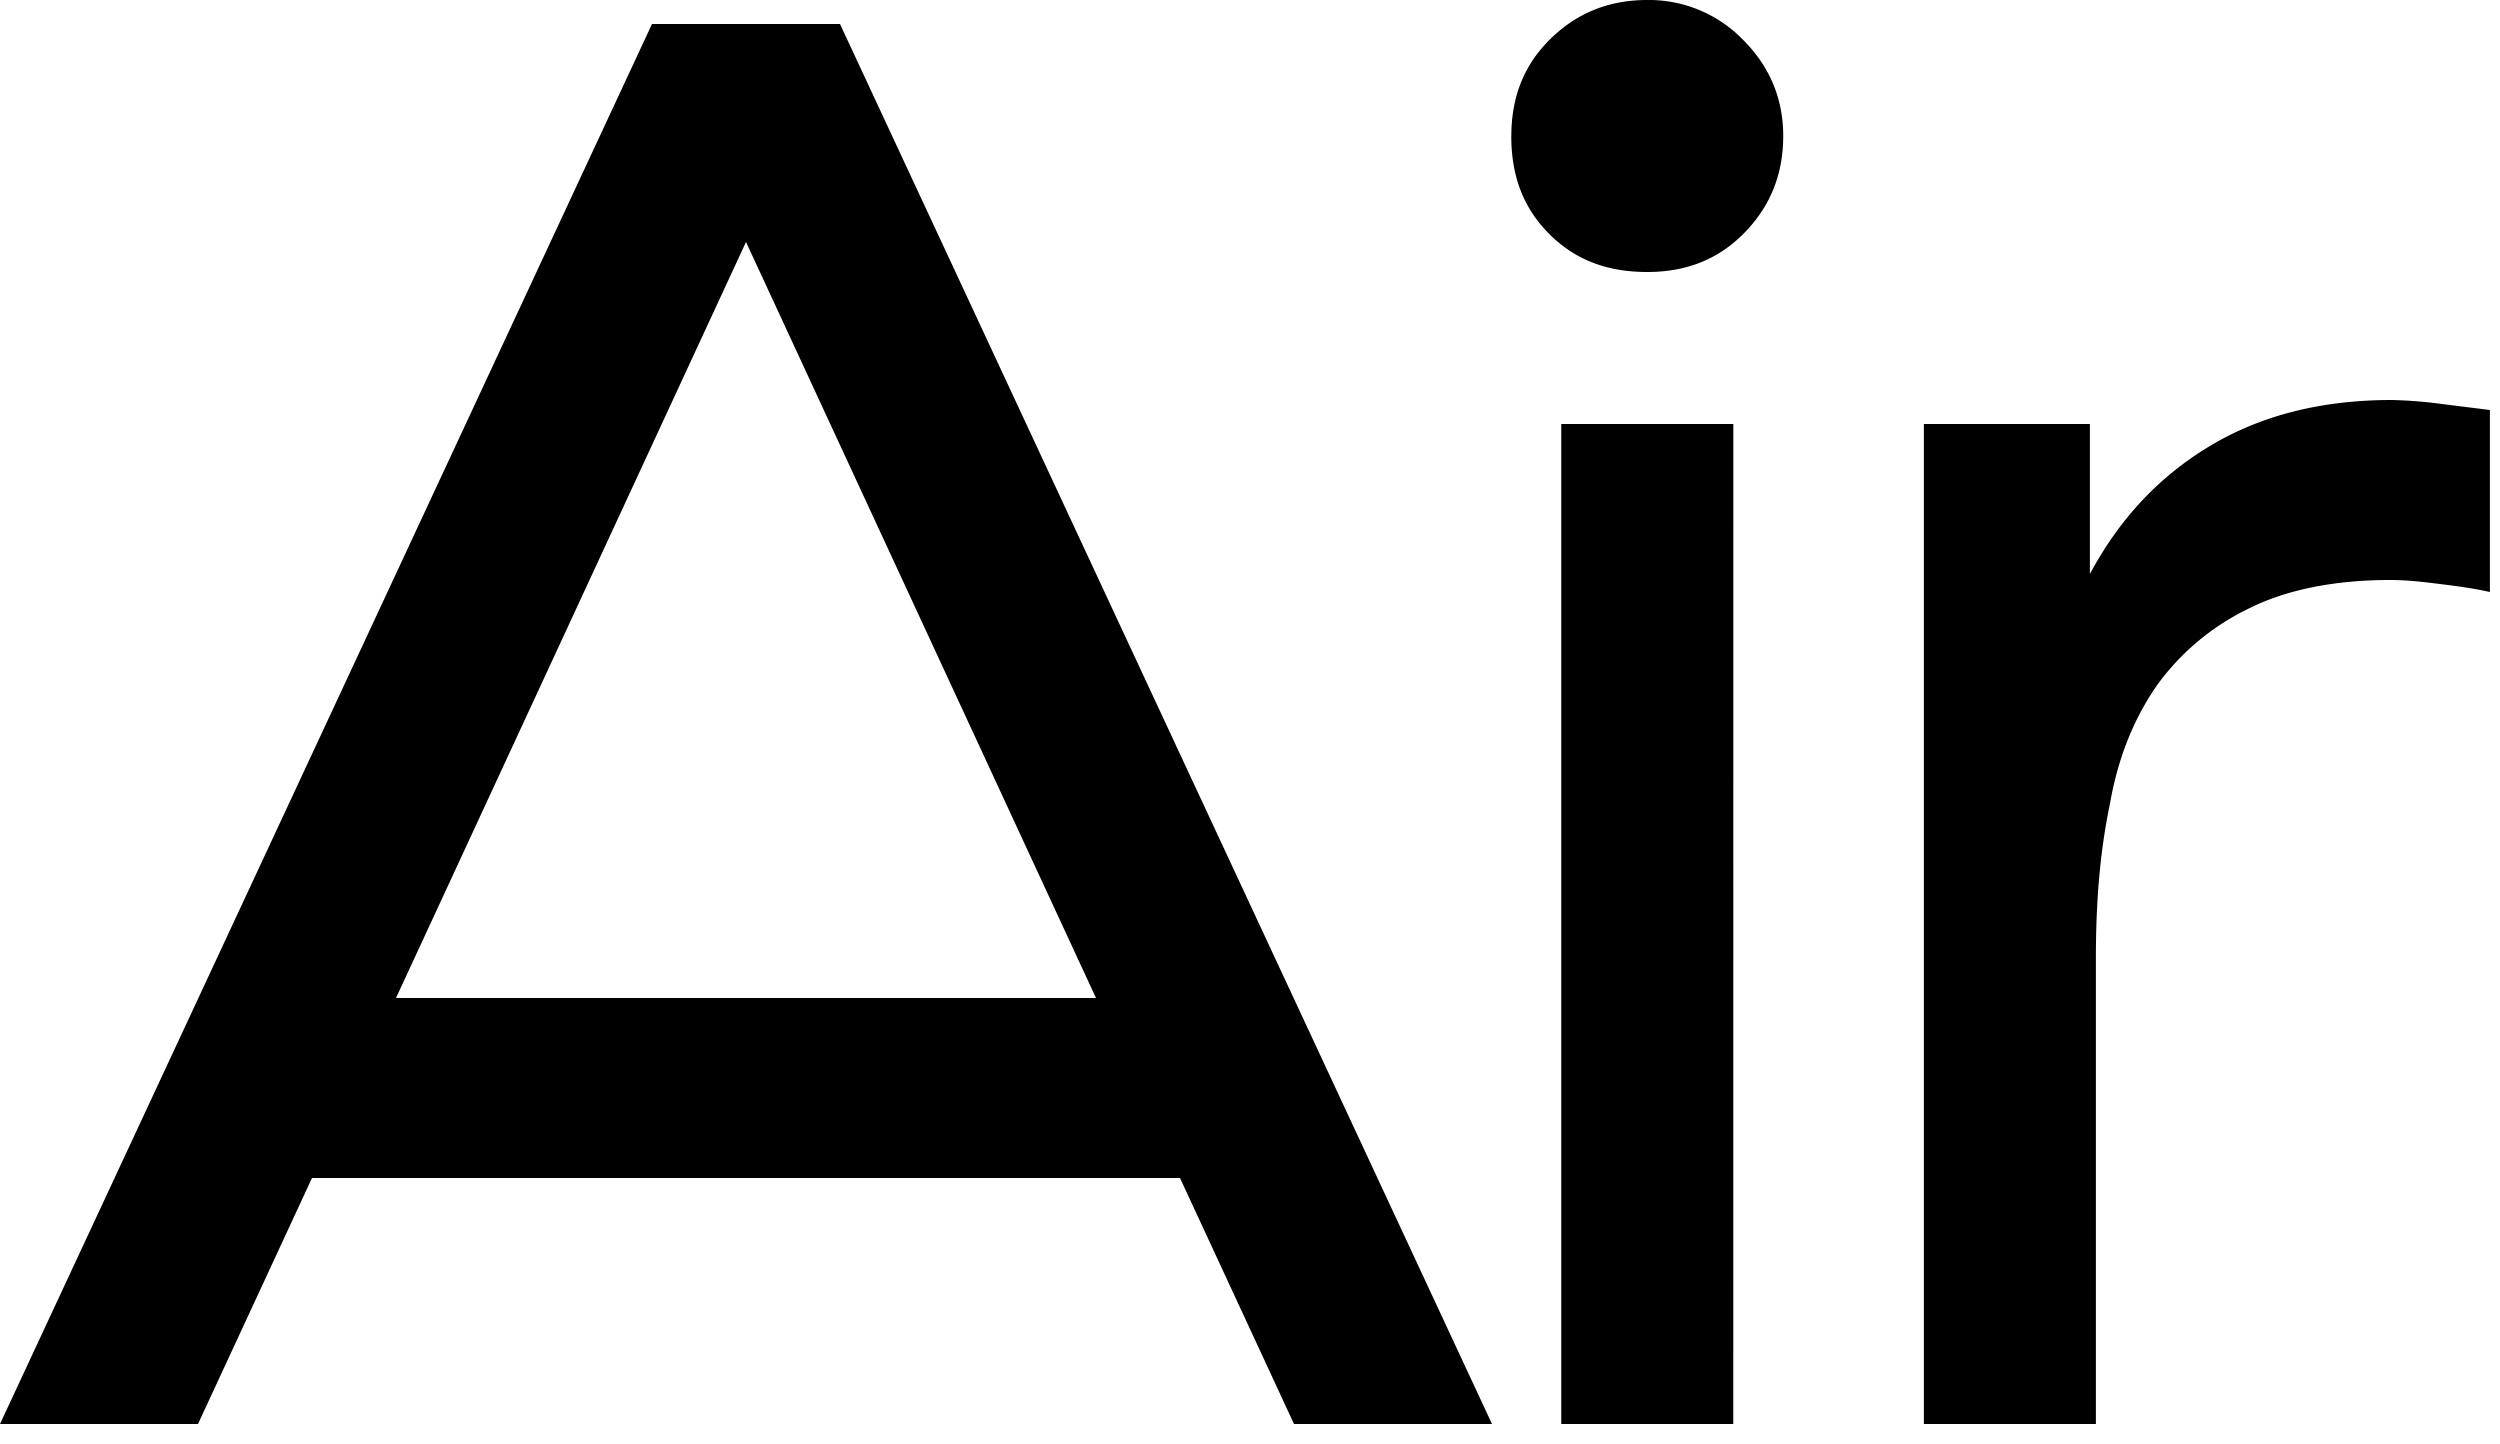 <svg xmlns="http://www.w3.org/2000/svg" width="45" height="26" fill="none"><path fill="#000" d="m7.128 17.964 6.3-13.608 6.3 13.608zm14.112 3.24 2.052 4.428h3.564L15.12.432h-3.384L0 25.632h3.564l2.052-4.428zM27.203 2.448c0 .72.216 1.296.684 1.764s1.043.684 1.764.684c.683 0 1.26-.216 1.727-.684s.72-1.044.72-1.764c0-.684-.252-1.26-.72-1.728A2.36 2.36 0 0 0 29.652 0c-.72 0-1.296.252-1.764.72s-.684 1.044-.684 1.728m3.996 5.184h-3.097v18h3.096zM37.618 10.332v-2.7H34.63v18h3.096v-8.388c0-1.008.072-1.908.252-2.772q.216-1.242.864-2.16a4.4 4.4 0 0 1 1.656-1.368c.648-.324 1.512-.504 2.52-.504.324 0 .612.036.9.072s.576.072.9.144V7.38l-.864-.108a8 8 0 0 0-.9-.072c-1.296 0-2.376.288-3.276.828s-1.62 1.296-2.16 2.304"/></svg>